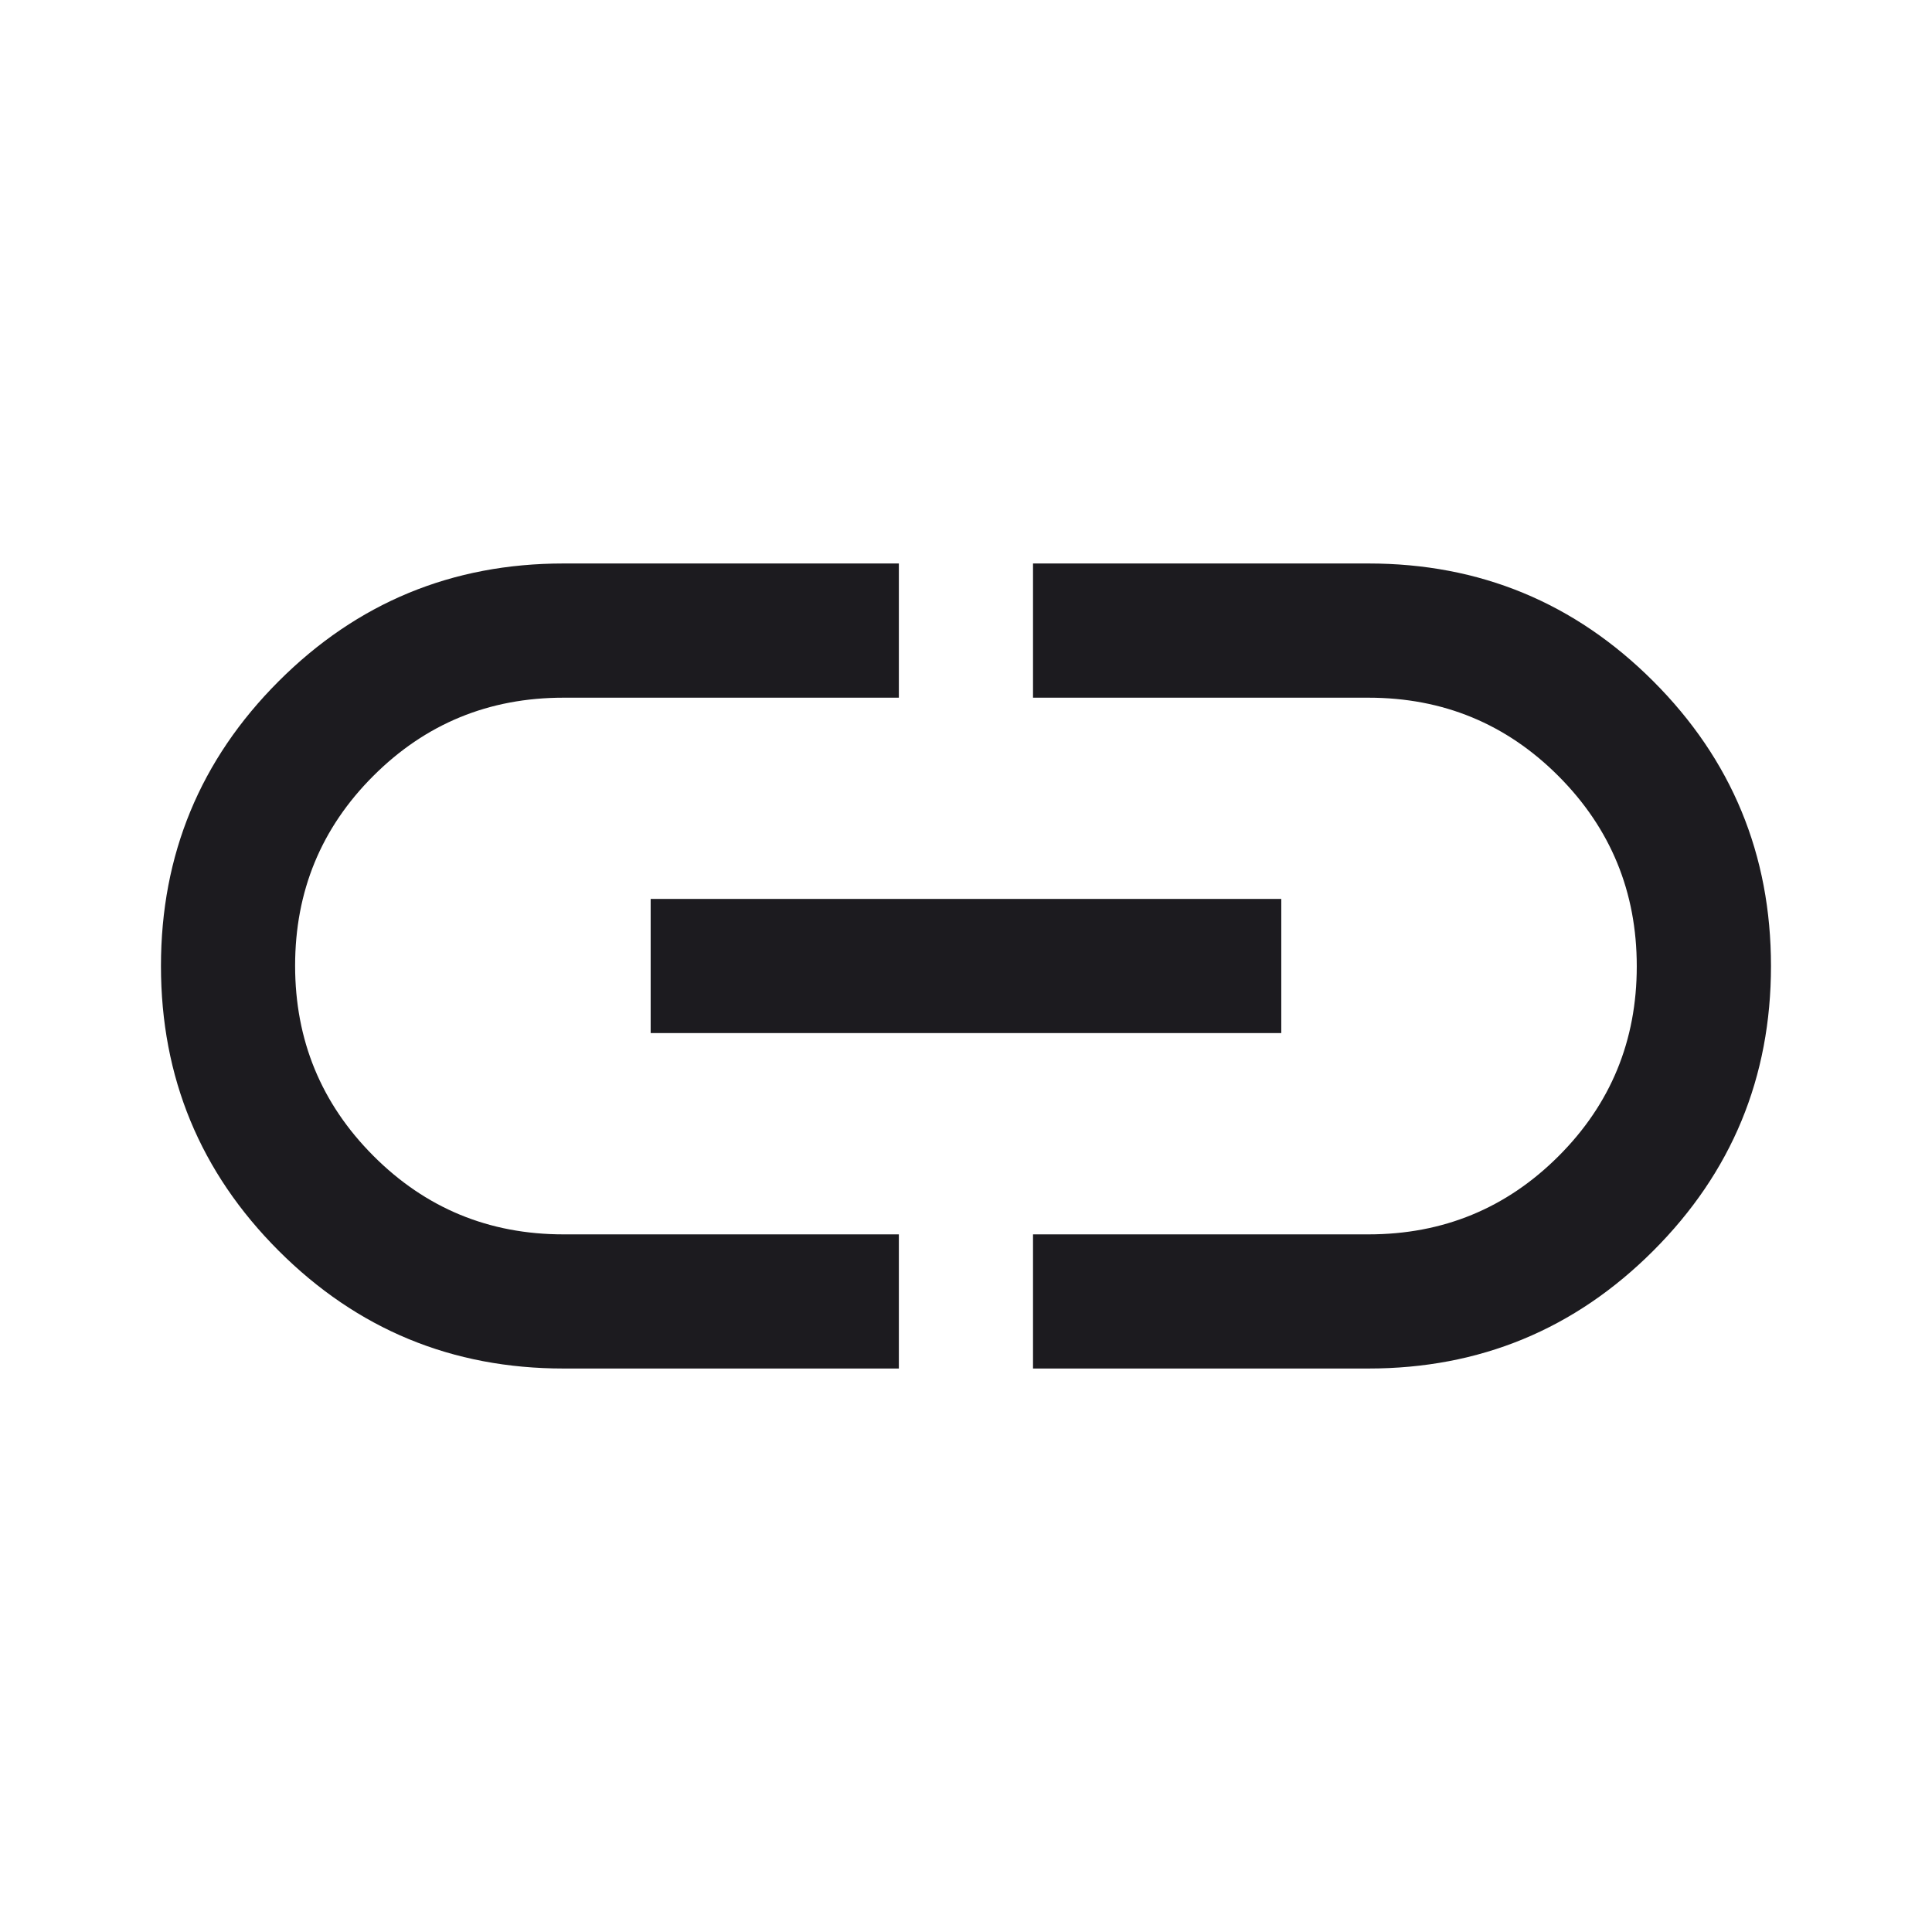 <svg width="32" height="32" viewBox="0 0 32 32" fill="none" xmlns="http://www.w3.org/2000/svg">
<mask id="mask0_980_16947" style="mask-type:alpha" maskUnits="userSpaceOnUse" x="0" y="0" width="32" height="32">
<rect width="32" height="32" fill="#D9D9D9"/>
</mask>
<g mask="url(#mask0_980_16947)">
<path d="M14.888 22.667H9.333C7.488 22.667 5.916 22.017 4.616 20.717C3.316 19.417 2.666 17.845 2.666 16C2.666 14.156 3.316 12.583 4.616 11.283C5.916 9.983 7.488 9.333 9.333 9.333H14.888V11.556H9.333C8.098 11.556 7.049 11.987 6.185 12.85C5.32 13.713 4.888 14.762 4.888 15.995C4.888 17.228 5.32 18.278 6.185 19.145C7.049 20.011 8.098 20.445 9.333 20.445H14.888V22.667ZM10.777 17.111V14.889H21.222V17.111H10.777ZM17.11 22.667V20.445H22.666C23.901 20.445 24.95 20.013 25.814 19.15C26.678 18.287 27.11 17.238 27.11 16.005C27.11 14.772 26.678 13.722 25.814 12.855C24.95 11.989 23.901 11.556 22.666 11.556H17.11V9.333H22.666C24.511 9.333 26.083 9.983 27.383 11.283C28.683 12.583 29.333 14.156 29.333 16C29.333 17.845 28.683 19.417 27.383 20.717C26.083 22.017 24.511 22.667 22.666 22.667H17.11Z" fill="#1C1B1F"/>
</g>
</svg>

